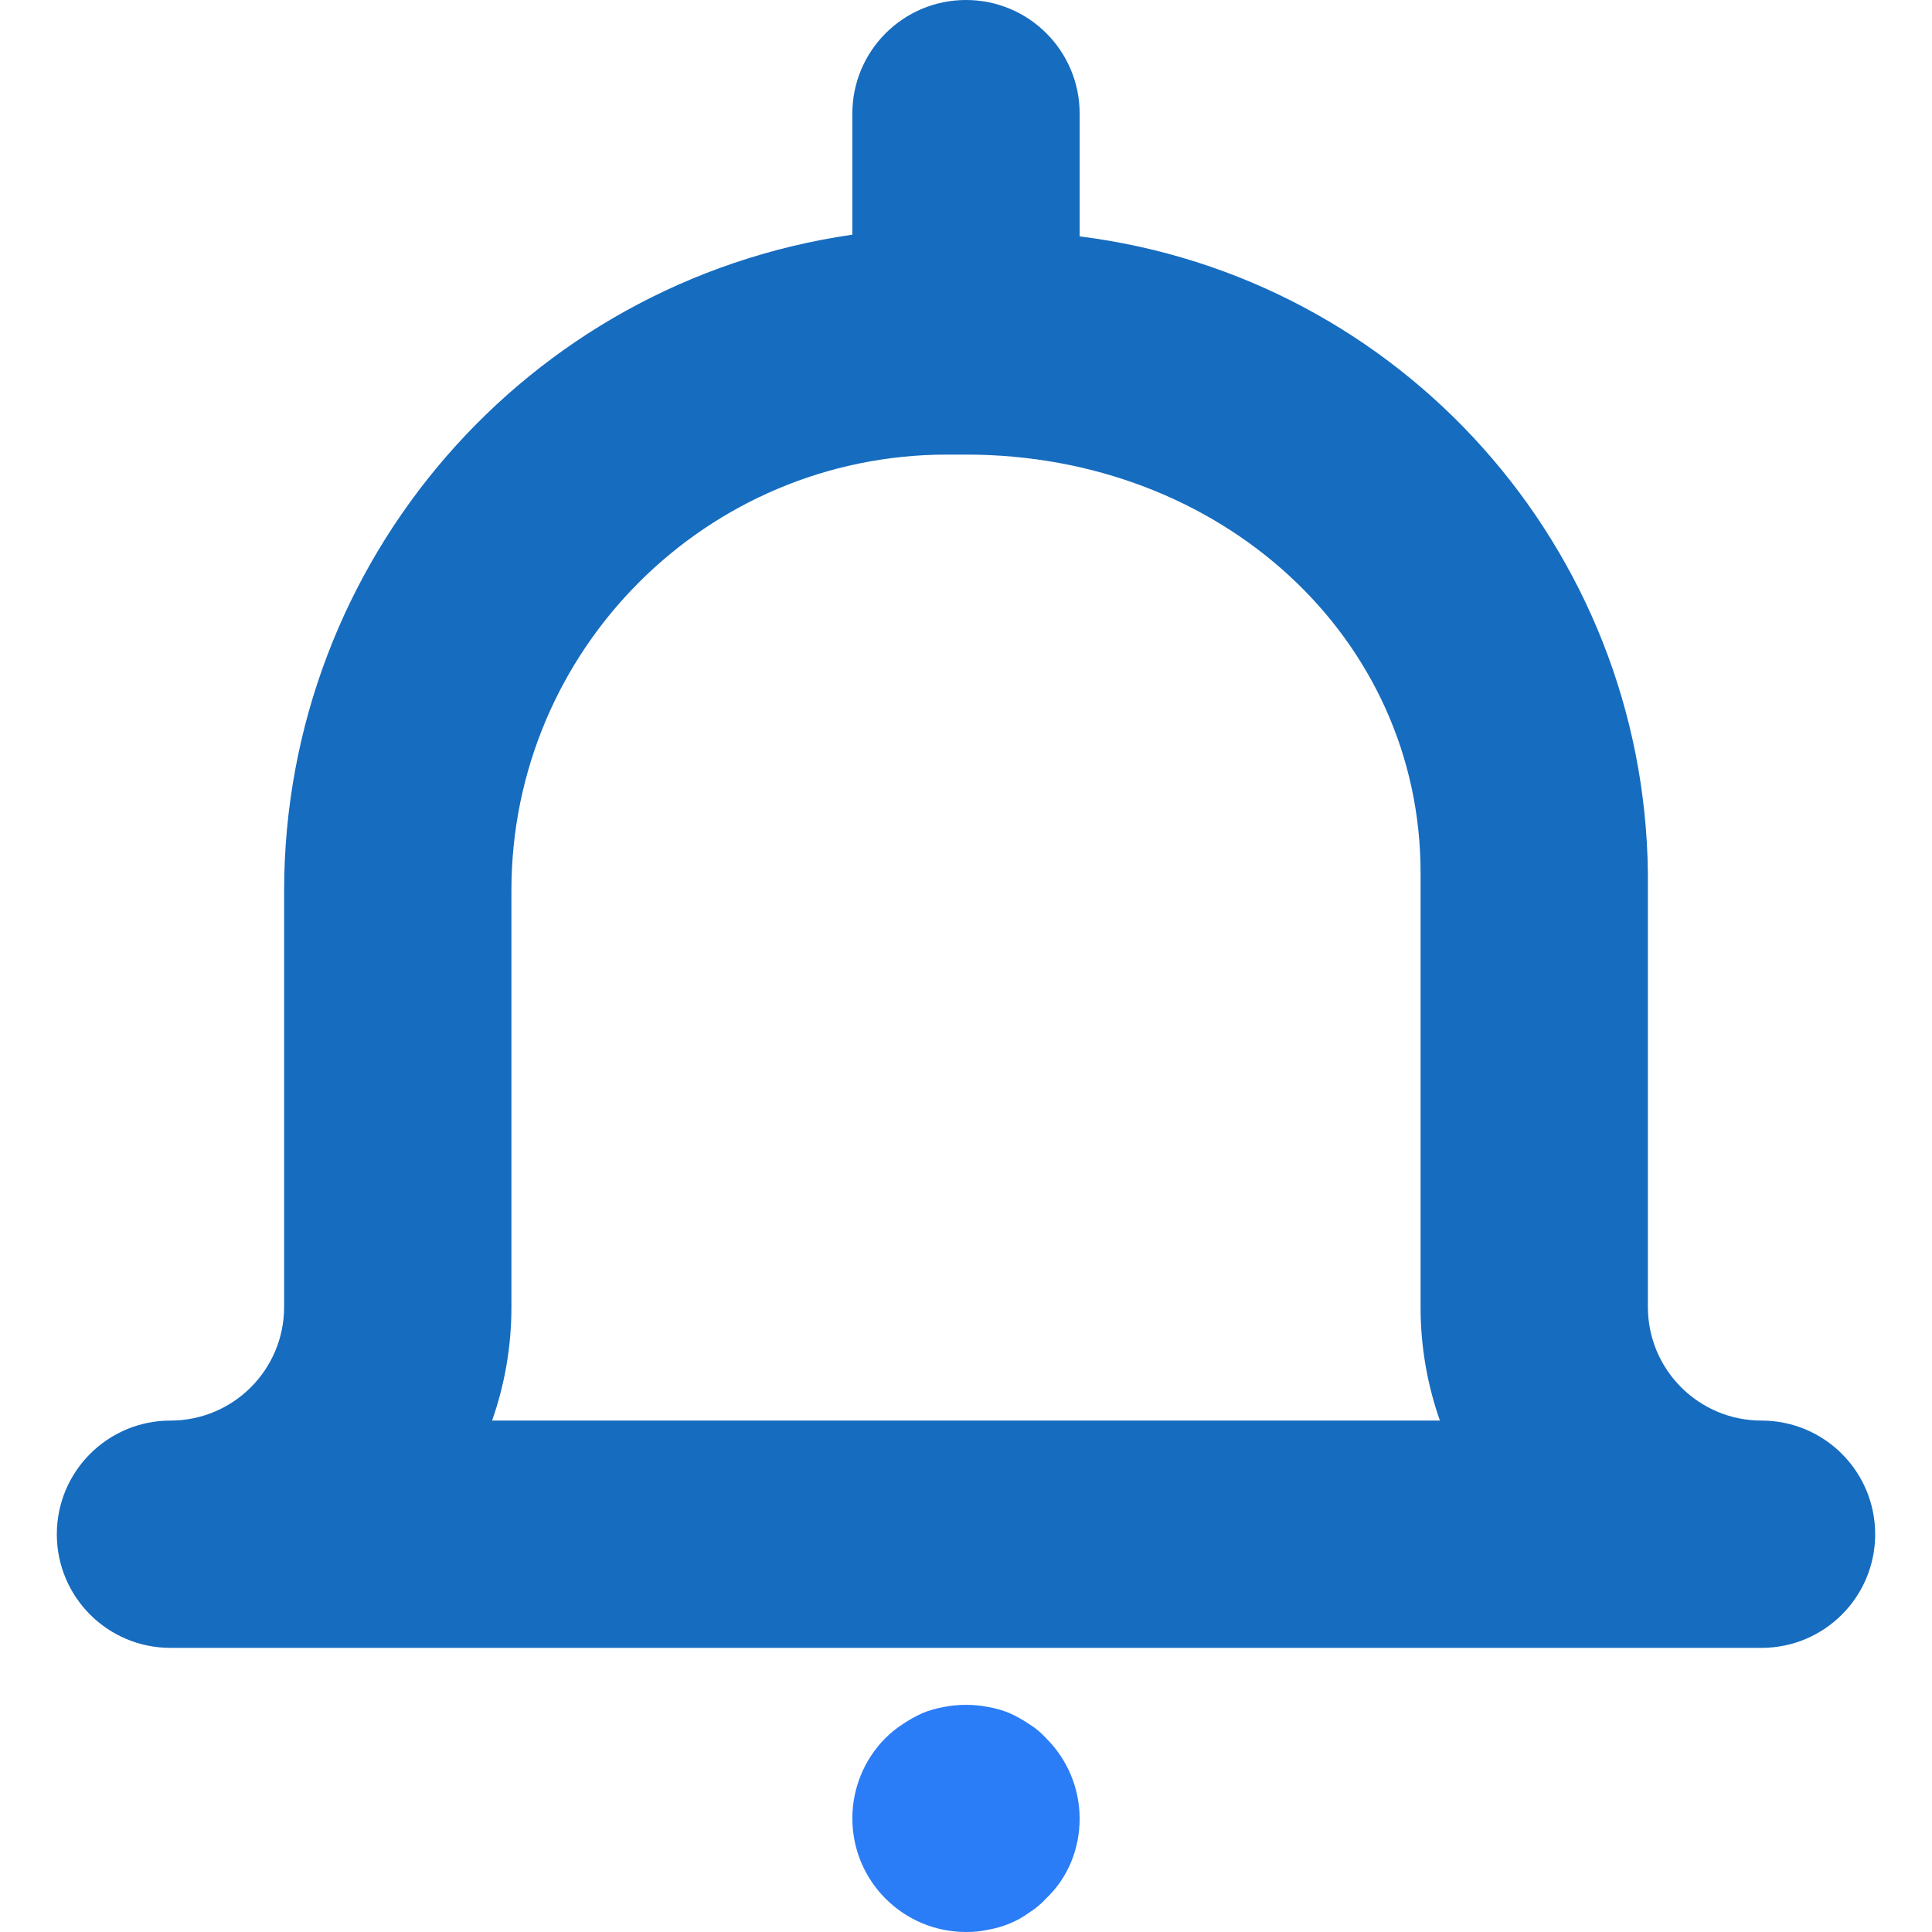 <?xml version="1.0"?>
<svg xmlns="http://www.w3.org/2000/svg" xmlns:xlink="http://www.w3.org/1999/xlink" version="1.1" id="Capa_1" x="0px" y="0px" viewBox="0 0 512.003 512.003" style="enable-background:new 0 0 512.003 512.003;" xml:space="preserve" width="512px" height="512px" class=""><g><path style="fill:#166CBF;" d="M466.825,376.471c-16.64,0-30.118-13.478-30.118-30.118V231.304  c-0.994-85.956-65.295-157.982-150.588-168.659V30.118C286.119,13.478,272.642,0,256.001,0c-16.64,0-30.118,13.478-30.118,30.118  v32.075C139.491,74.677,75.371,148.691,75.296,235.972v110.381c0,16.64-13.478,30.118-30.118,30.118S15.06,389.948,15.06,406.588  c0,16.64,13.478,30.118,30.118,30.118h421.647c16.64,0,30.118-13.478,30.118-30.118  C496.943,389.948,483.465,376.471,466.825,376.471z M130.411,376.471c3.403-9.683,5.135-19.863,5.12-30.118V235.972  c0-63.789,51.712-115.501,115.501-115.501l0,0h4.969c67.765,0,120.471,48.64,120.471,110.833v115.049  c-0.015,10.255,1.717,20.435,5.12,30.118H130.411z" data-original="#166CBF" class=""/><path style="fill:#2A7CF7" d="M256.001,512c-16.64,0-30.118-13.478-30.118-30.118c0-7.951,3.132-15.586,8.734-21.233  c1.416-1.416,2.982-2.68,4.668-3.765c1.626-1.099,3.343-2.048,5.12-2.861c1.837-0.768,3.765-1.31,5.722-1.656  c3.885-0.753,7.861-0.753,11.746,0c1.958,0.346,3.885,0.888,5.722,1.656c1.777,0.813,3.494,1.762,5.12,2.861  c1.672,1.039,3.192,2.304,4.518,3.765c5.662,5.617,8.855,13.252,8.885,21.233c0.015,3.976-0.753,7.921-2.259,11.595  c-1.521,3.644-3.765,6.927-6.626,9.638c-1.325,1.461-2.846,2.726-4.518,3.765c-1.581,1.16-3.298,2.123-5.12,2.861  c-1.837,0.768-3.75,1.325-5.722,1.656C259.947,511.834,257.974,512.03,256.001,512z" data-original="#1E90FF" class="active-path" data-old_color="#2a7cf7"/></g> </svg>
